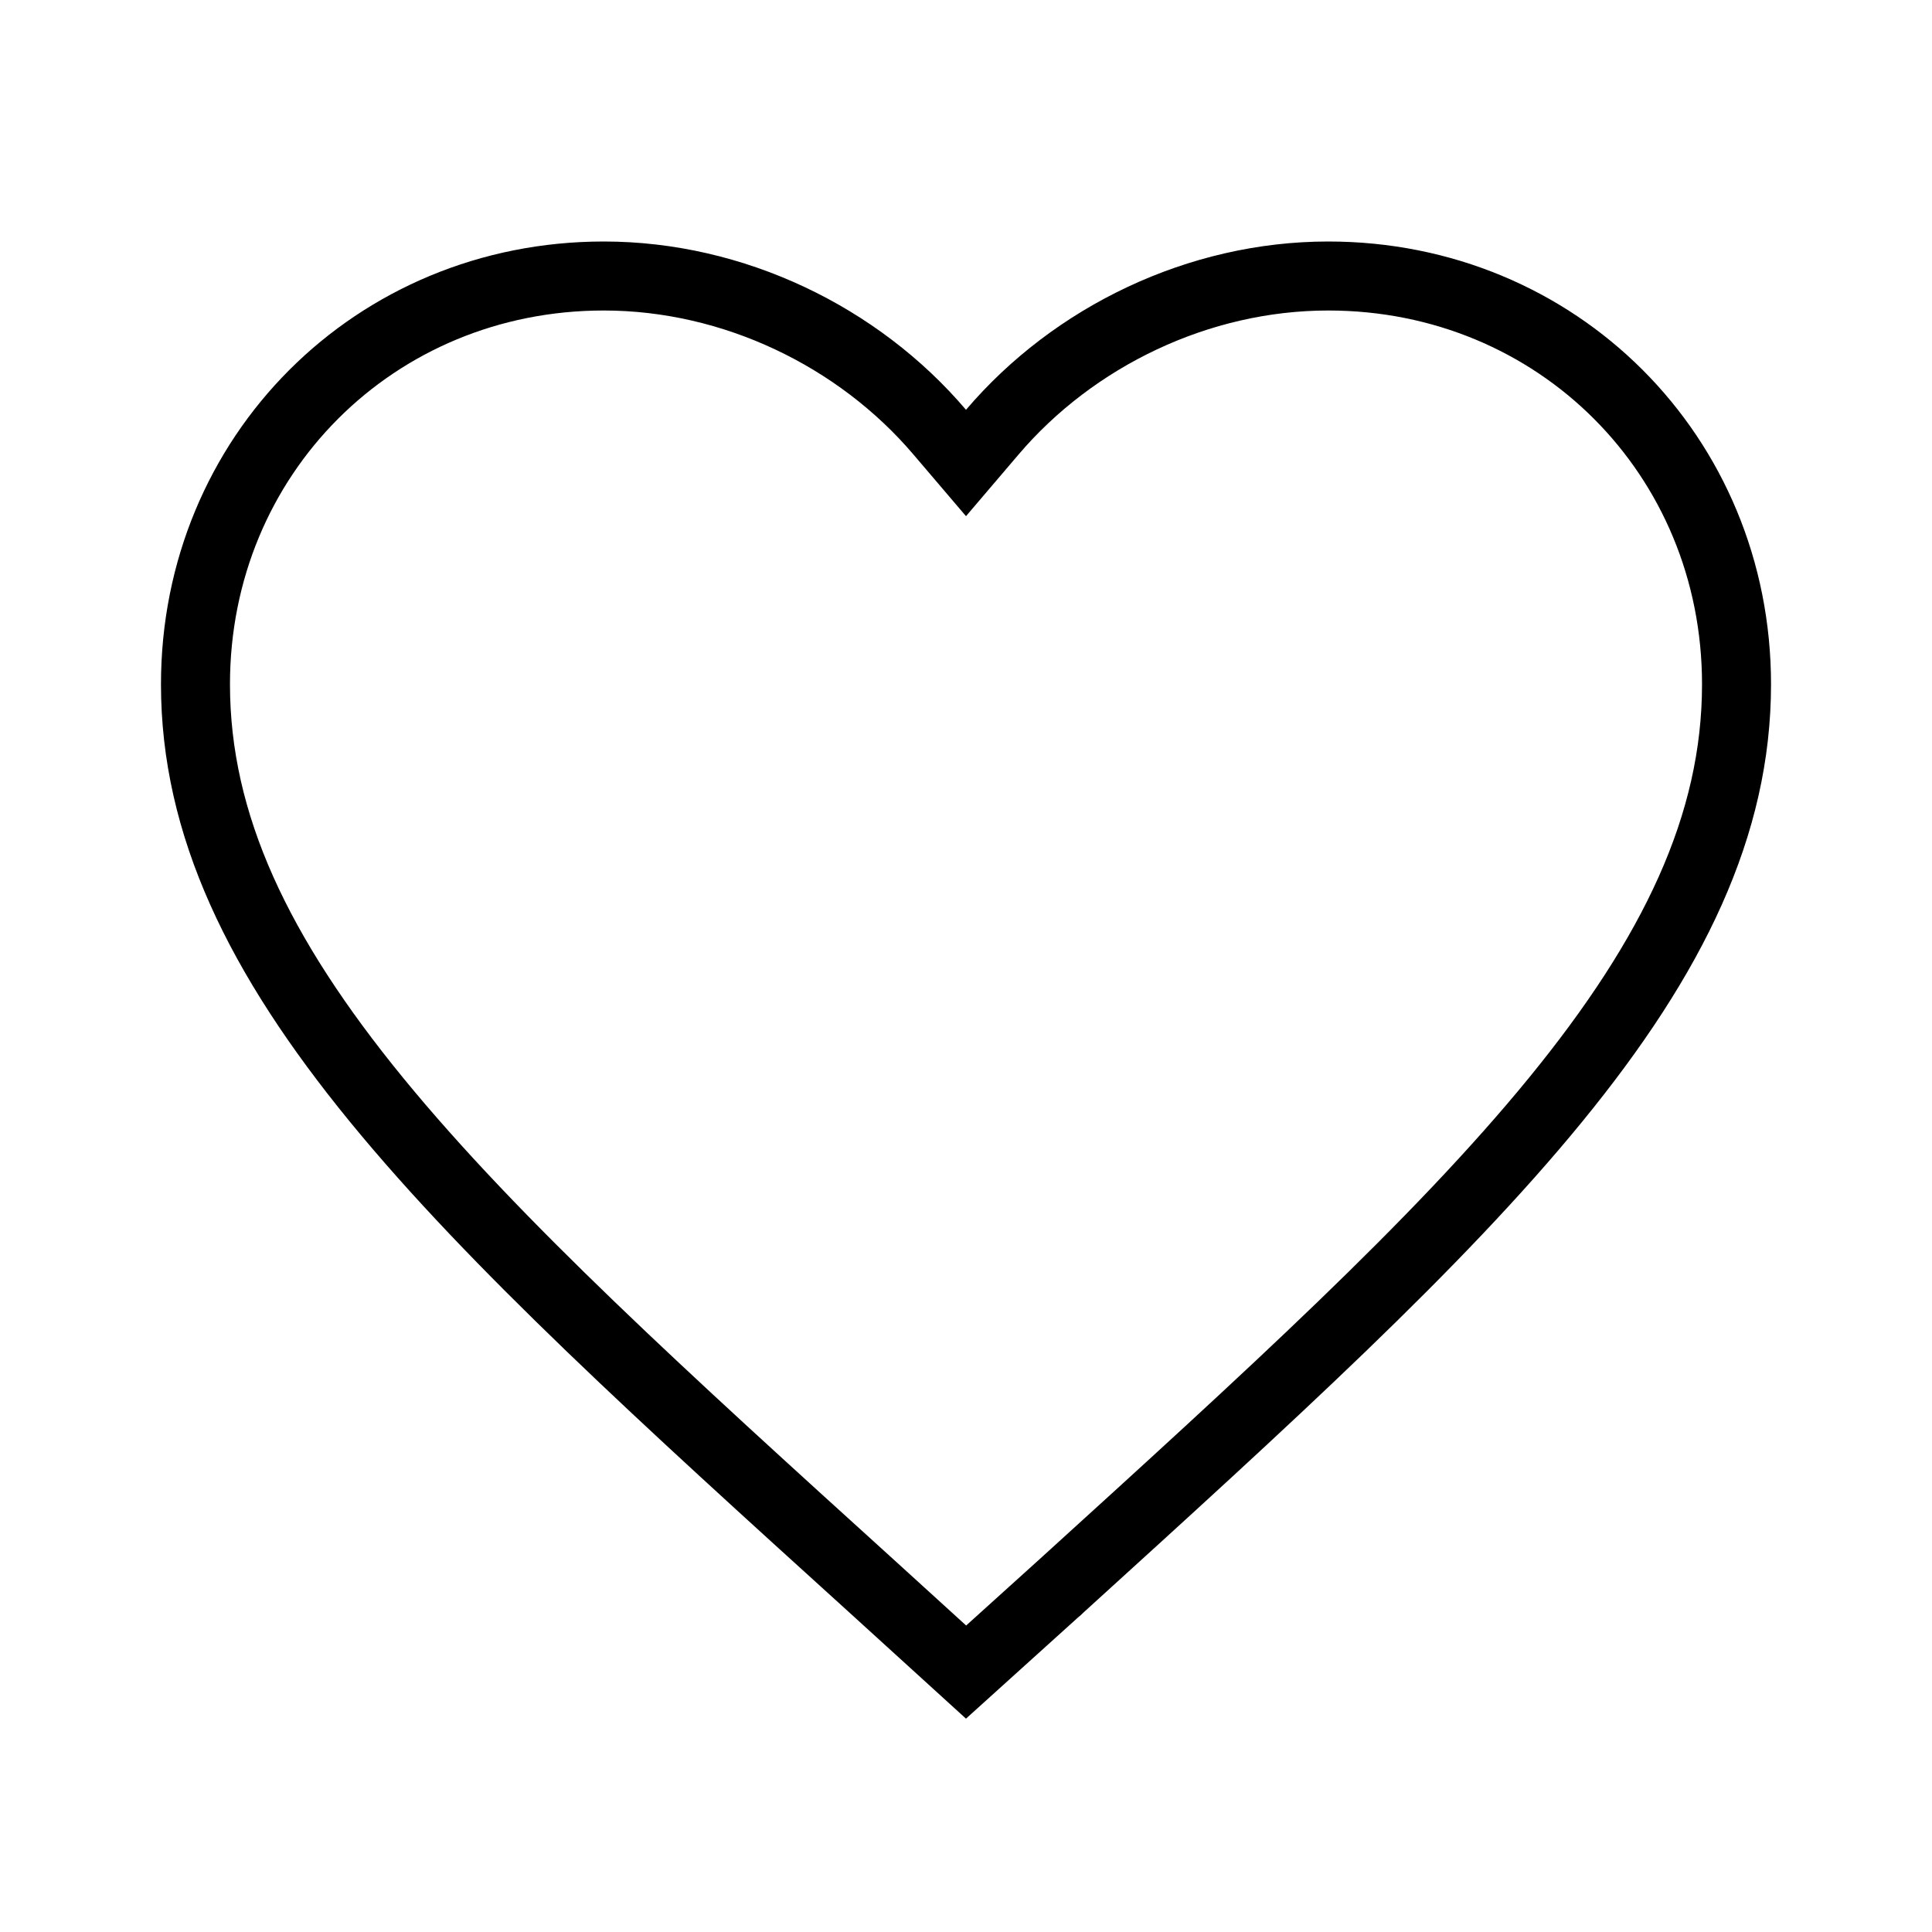 <svg width="28" height="28" viewBox="0 0 28 28" fill="none" xmlns="http://www.w3.org/2000/svg">
<path d="M12.645 22.999L12.644 22.998C9.63 20.265 7.169 18.032 5.455 15.937C3.747 13.848 2.833 11.957 2.833 9.917C2.833 6.599 5.433 4 8.75 4C10.629 4 12.44 4.877 13.619 6.263L14 6.71L14.381 6.263C15.561 4.877 17.371 4 19.25 4C22.567 4 25.167 6.599 25.167 9.917C25.167 11.957 24.253 13.848 22.545 15.938C20.835 18.031 18.38 20.261 15.375 22.992L15.357 23.009L15.355 23.01L14.001 24.233L12.645 22.999Z" stroke="black"/>
</svg>
